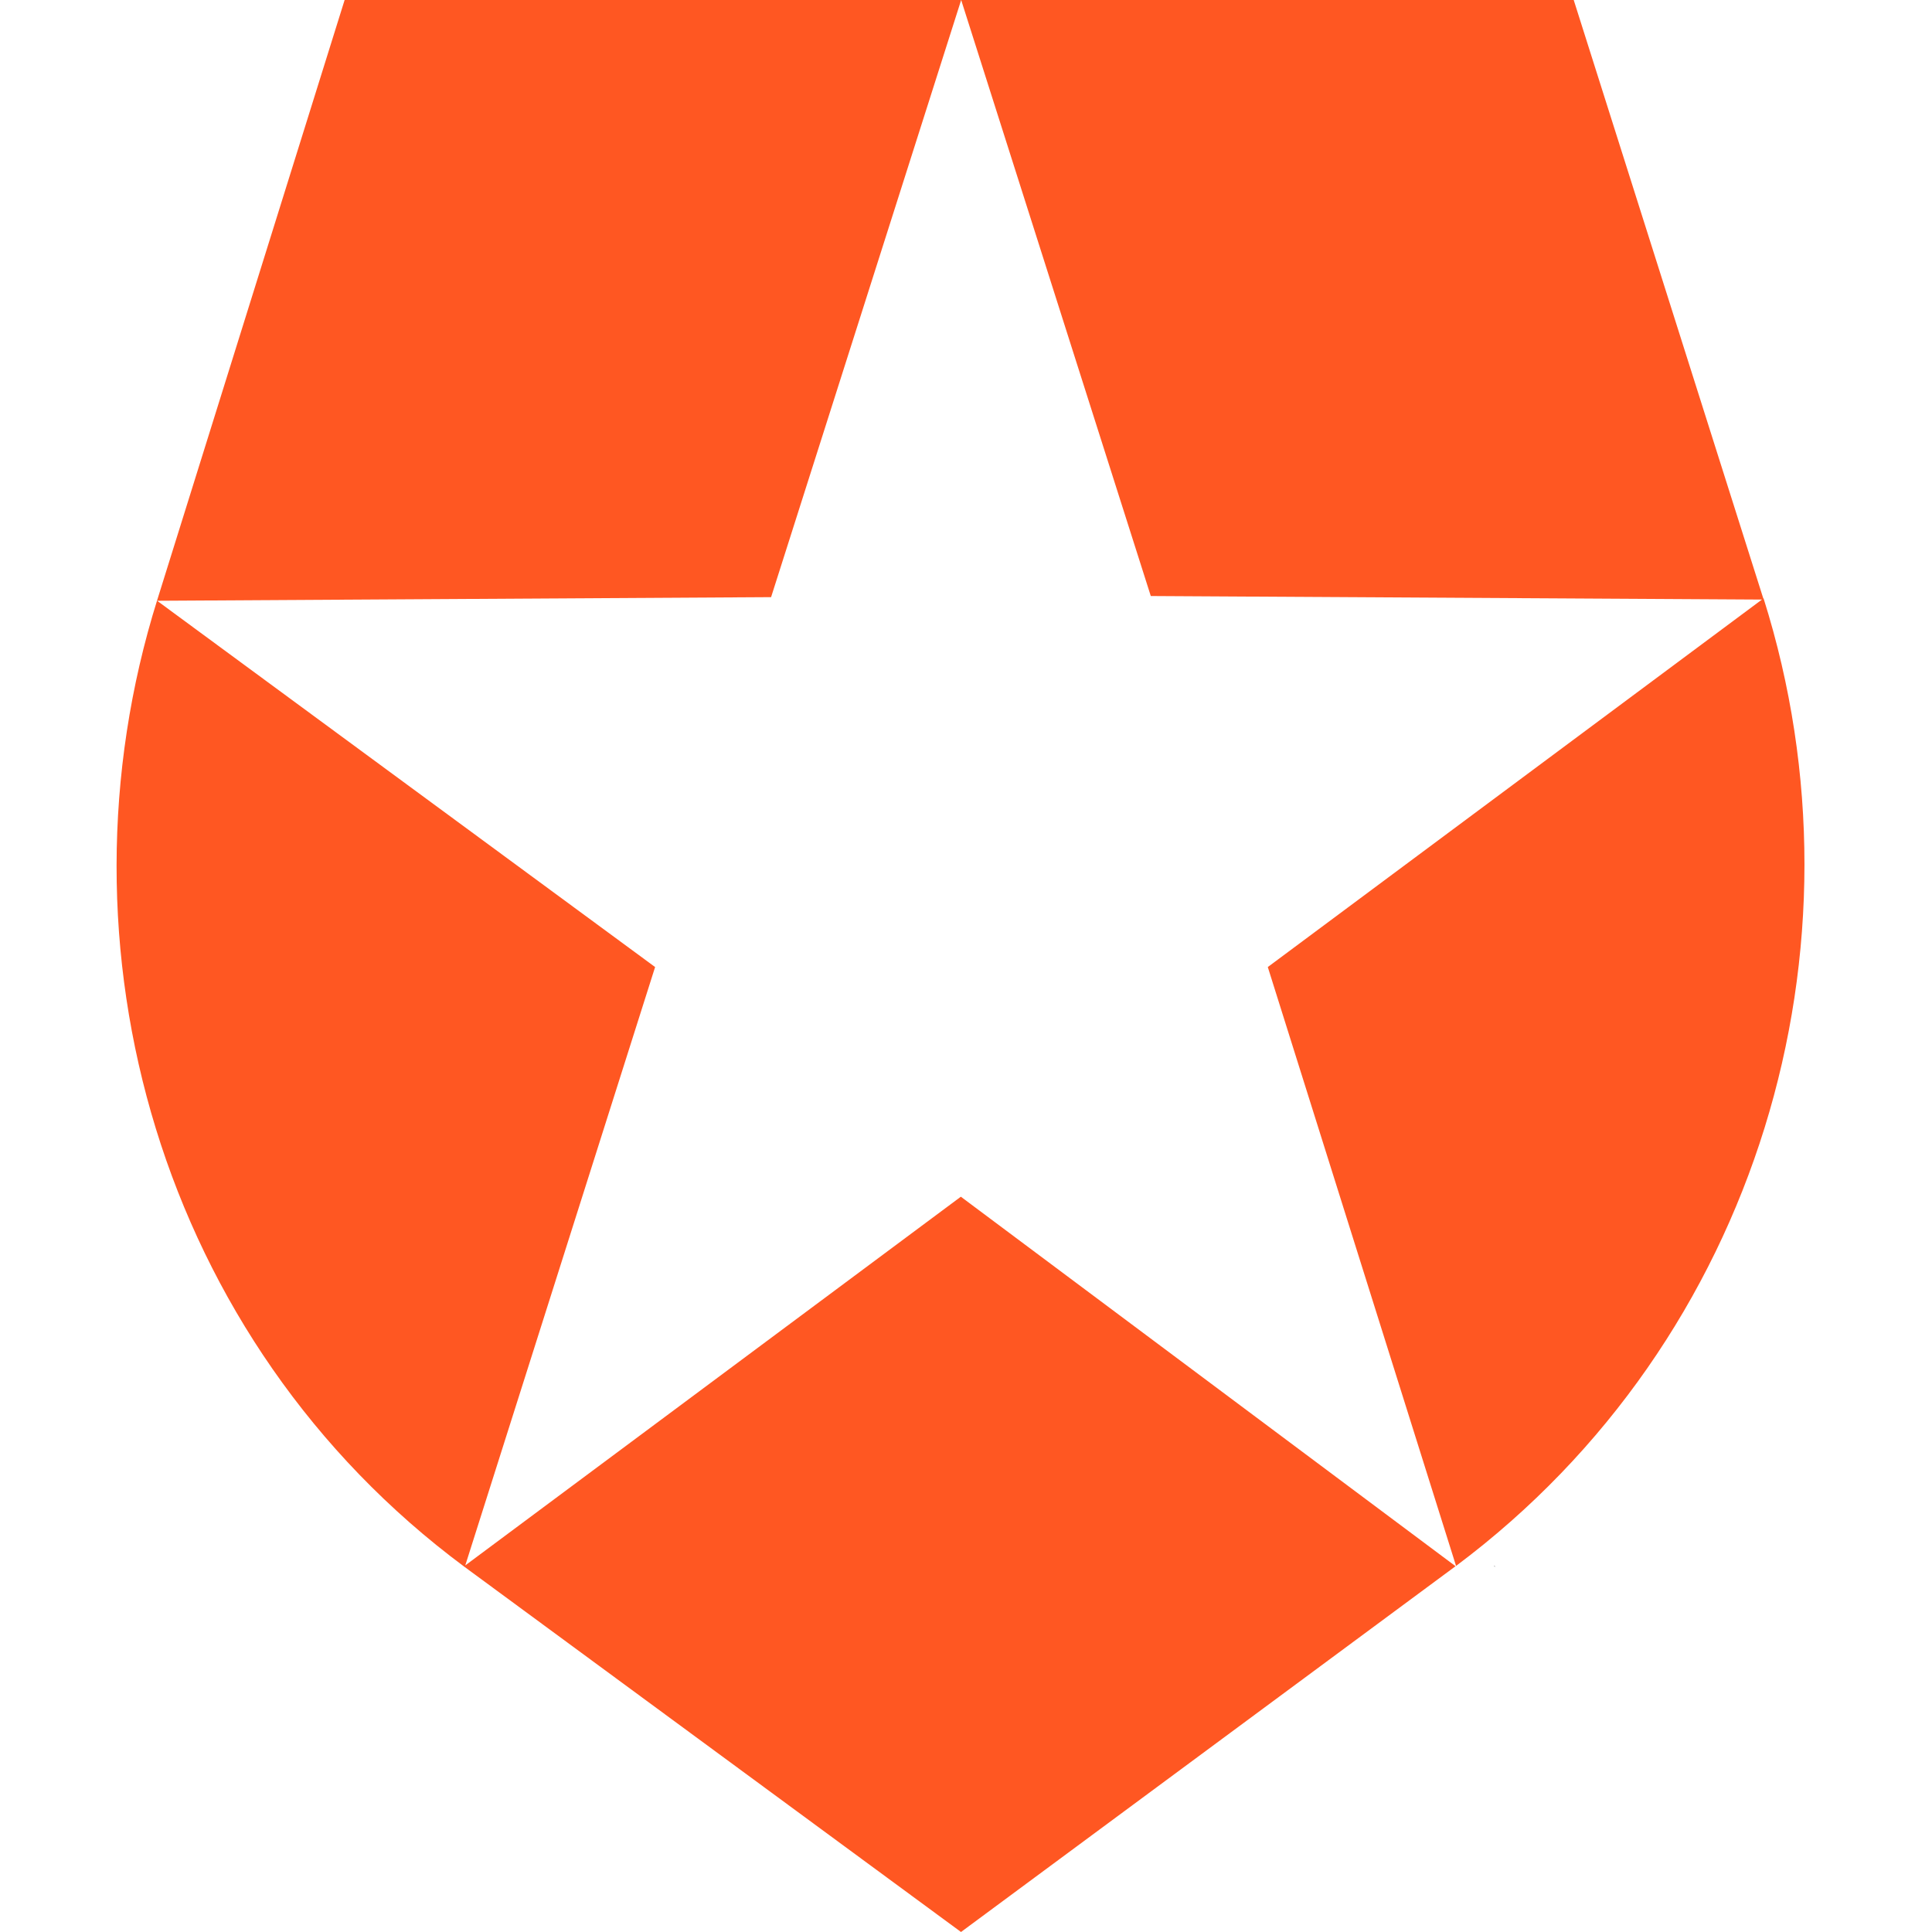 <?xml version="1.0" encoding="UTF-8"?>
<svg xmlns="http://www.w3.org/2000/svg" xmlns:xlink="http://www.w3.org/1999/xlink" width="375pt" height="375pt" viewBox="0 0 375 375" version="1.2">
<g id="surface1">
<path style=" stroke:none;fill-rule:nonzero;fill:rgb(100%,34.119%,13.329%);fill-opacity:1;" d="M 90.137 304.109 L 186.531 375 L 282.523 304 L 186.5 232.281 L 90.309 303.844 L 127.156 187.703 L 30.496 116.609 L 149.668 115.906 L 186.562 0 L 66.891 0 L 30.543 116.375 C 9.418 183.75 31.012 260.219 90.137 304.109 Z M 90.137 304.109 "/>
<path style=" stroke:none;fill-rule:nonzero;fill:rgb(100%,34.119%,13.329%);fill-opacity:1;" d="M 341.992 116.375 L 246.078 187.703 L 282.617 303.938 L 282.711 303.875 C 341.367 259.969 363.645 183.75 342.305 116.141 L 342.258 116.172 L 305.457 0 L 186.562 0 L 223.367 115.688 Z M 341.992 116.375 "/>
<path style=" stroke:none;fill-rule:nonzero;fill:rgb(0%,0%,0%);fill-opacity:1;" d="M 290.168 304.109 L 290.105 303.938 L 290.012 304 Z M 290.168 304.109 "/>
</g>
</svg>
